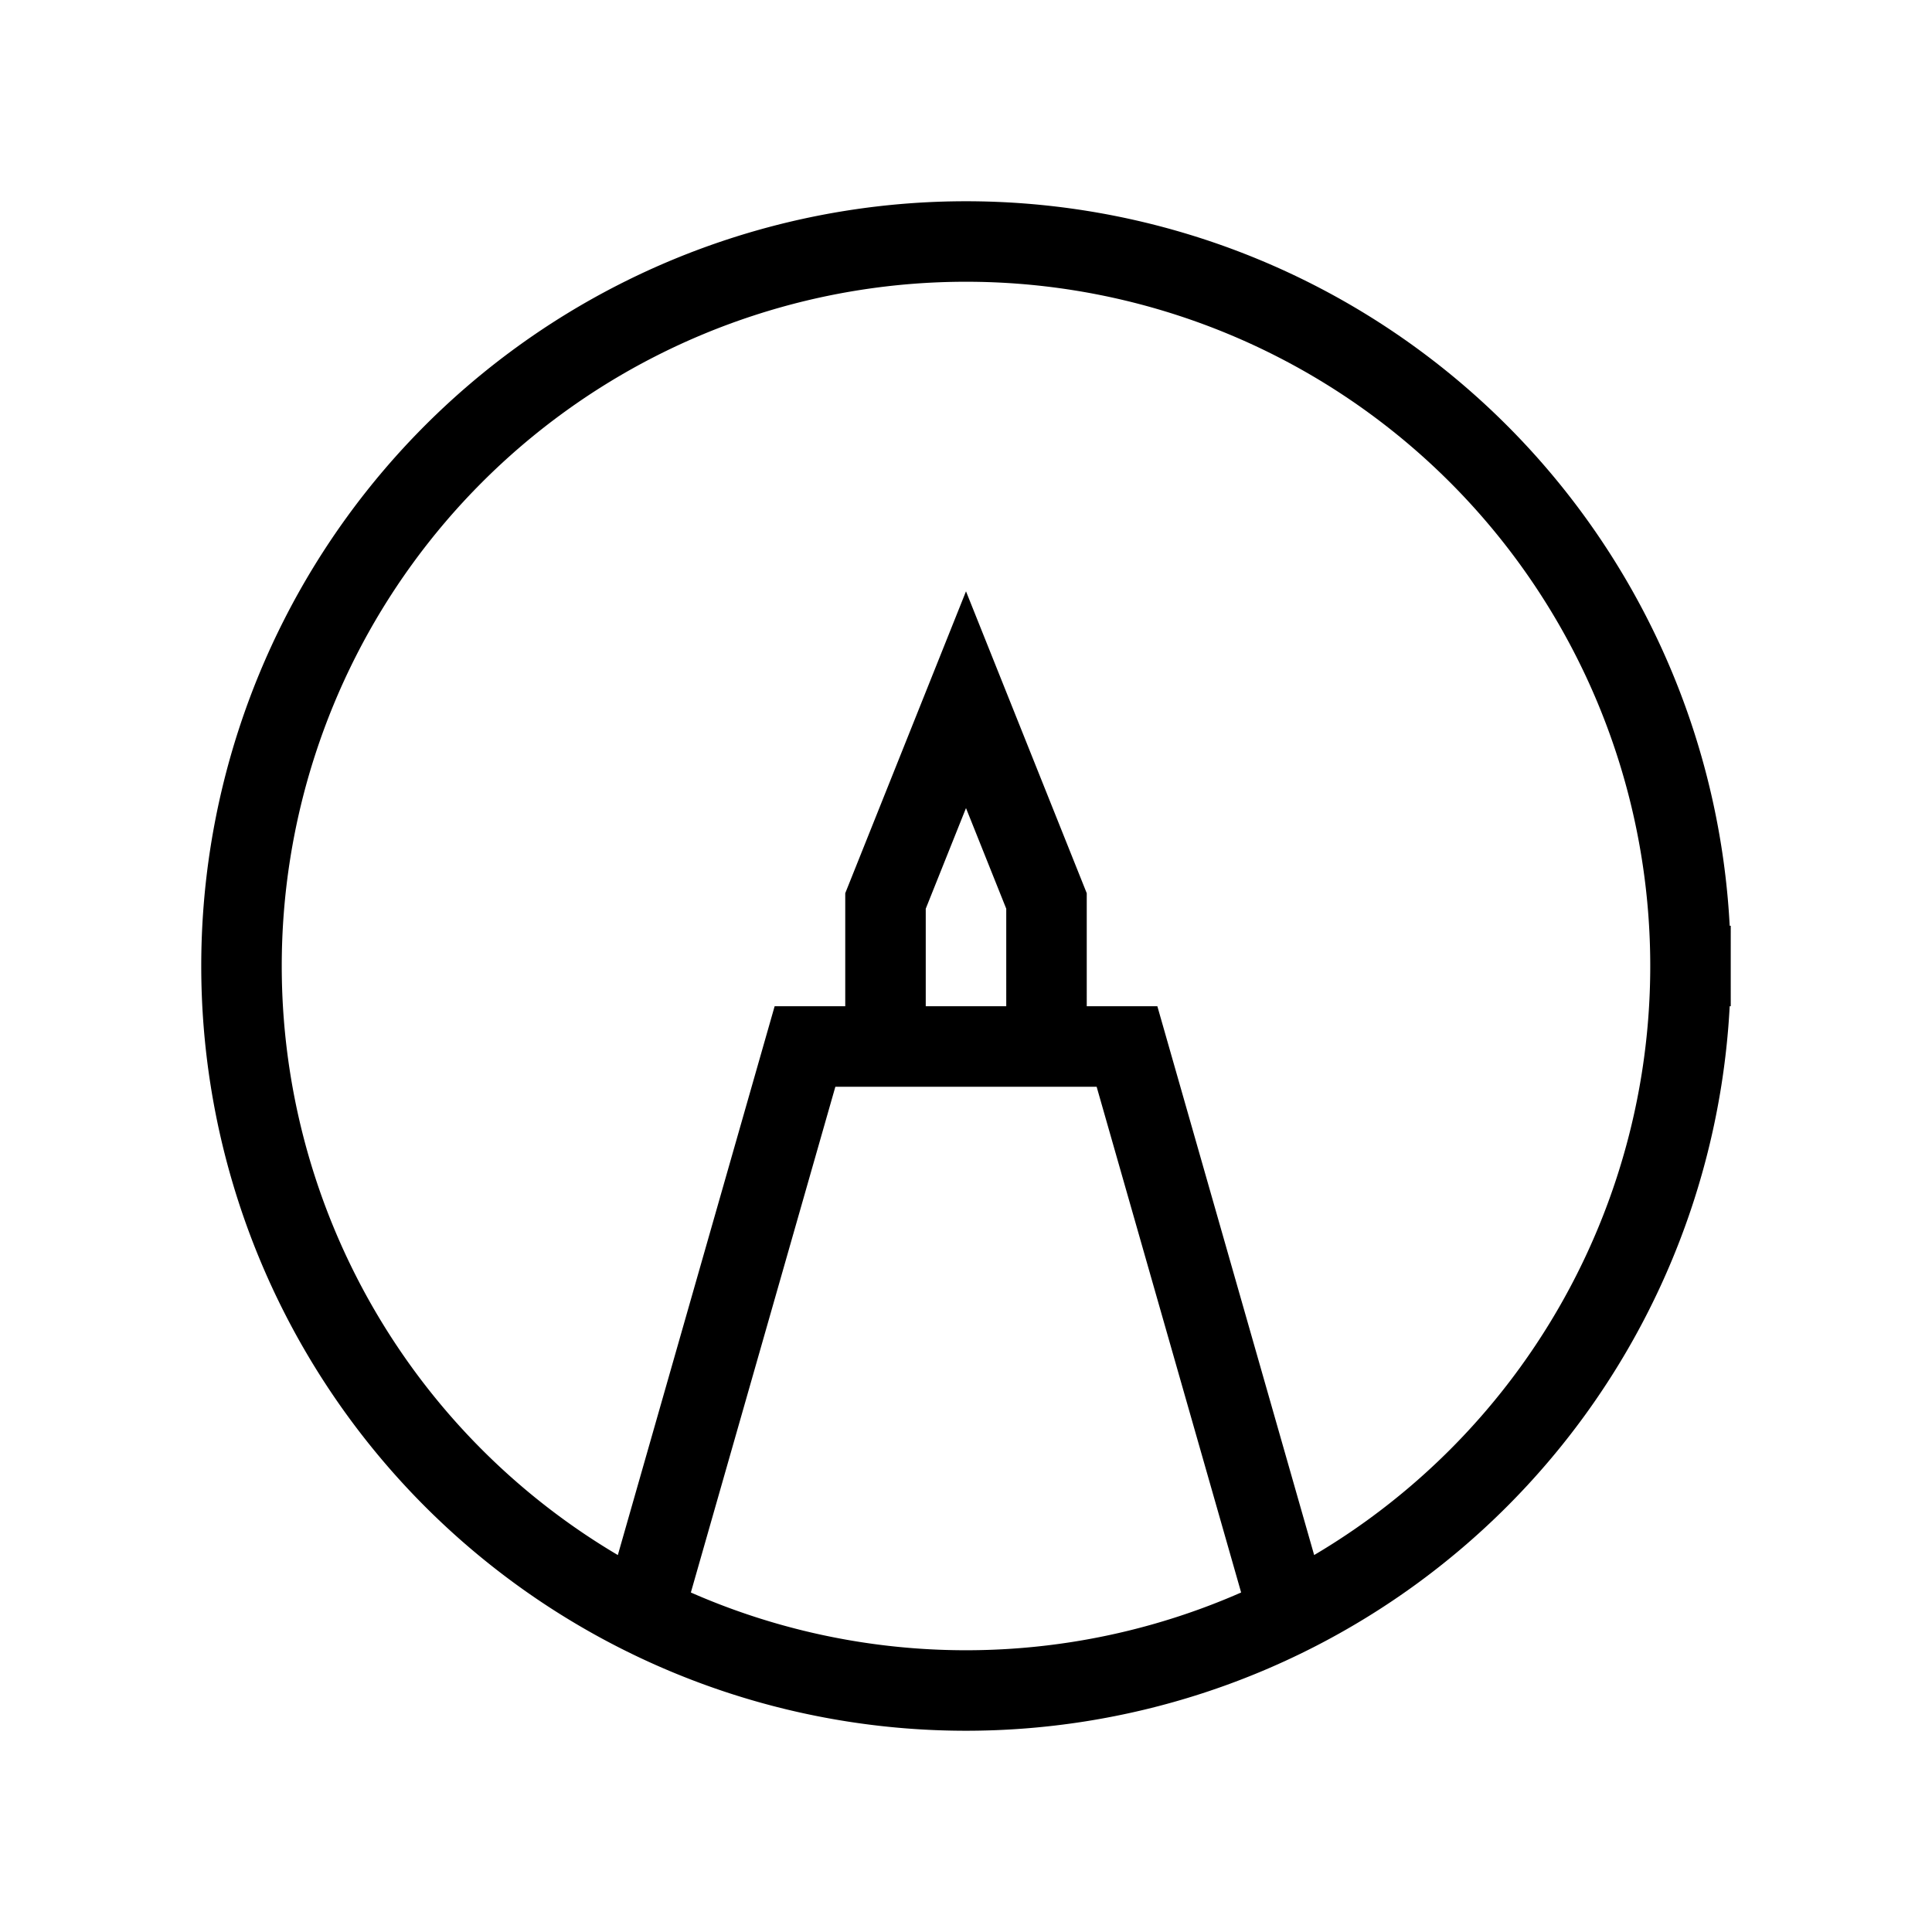 <svg xmlns="http://www.w3.org/2000/svg" width="24" height="24" viewBox="0 0 24 24" fill="none">
    <path stroke="currentColor" d="m8 20 2-7h4l2 7m5-8a9 9 0 1 1-18 0 9 9 0 0 1 18 0Zm-10 1v-1.808l1-2.5 1 2.5V13z"/>
</svg>